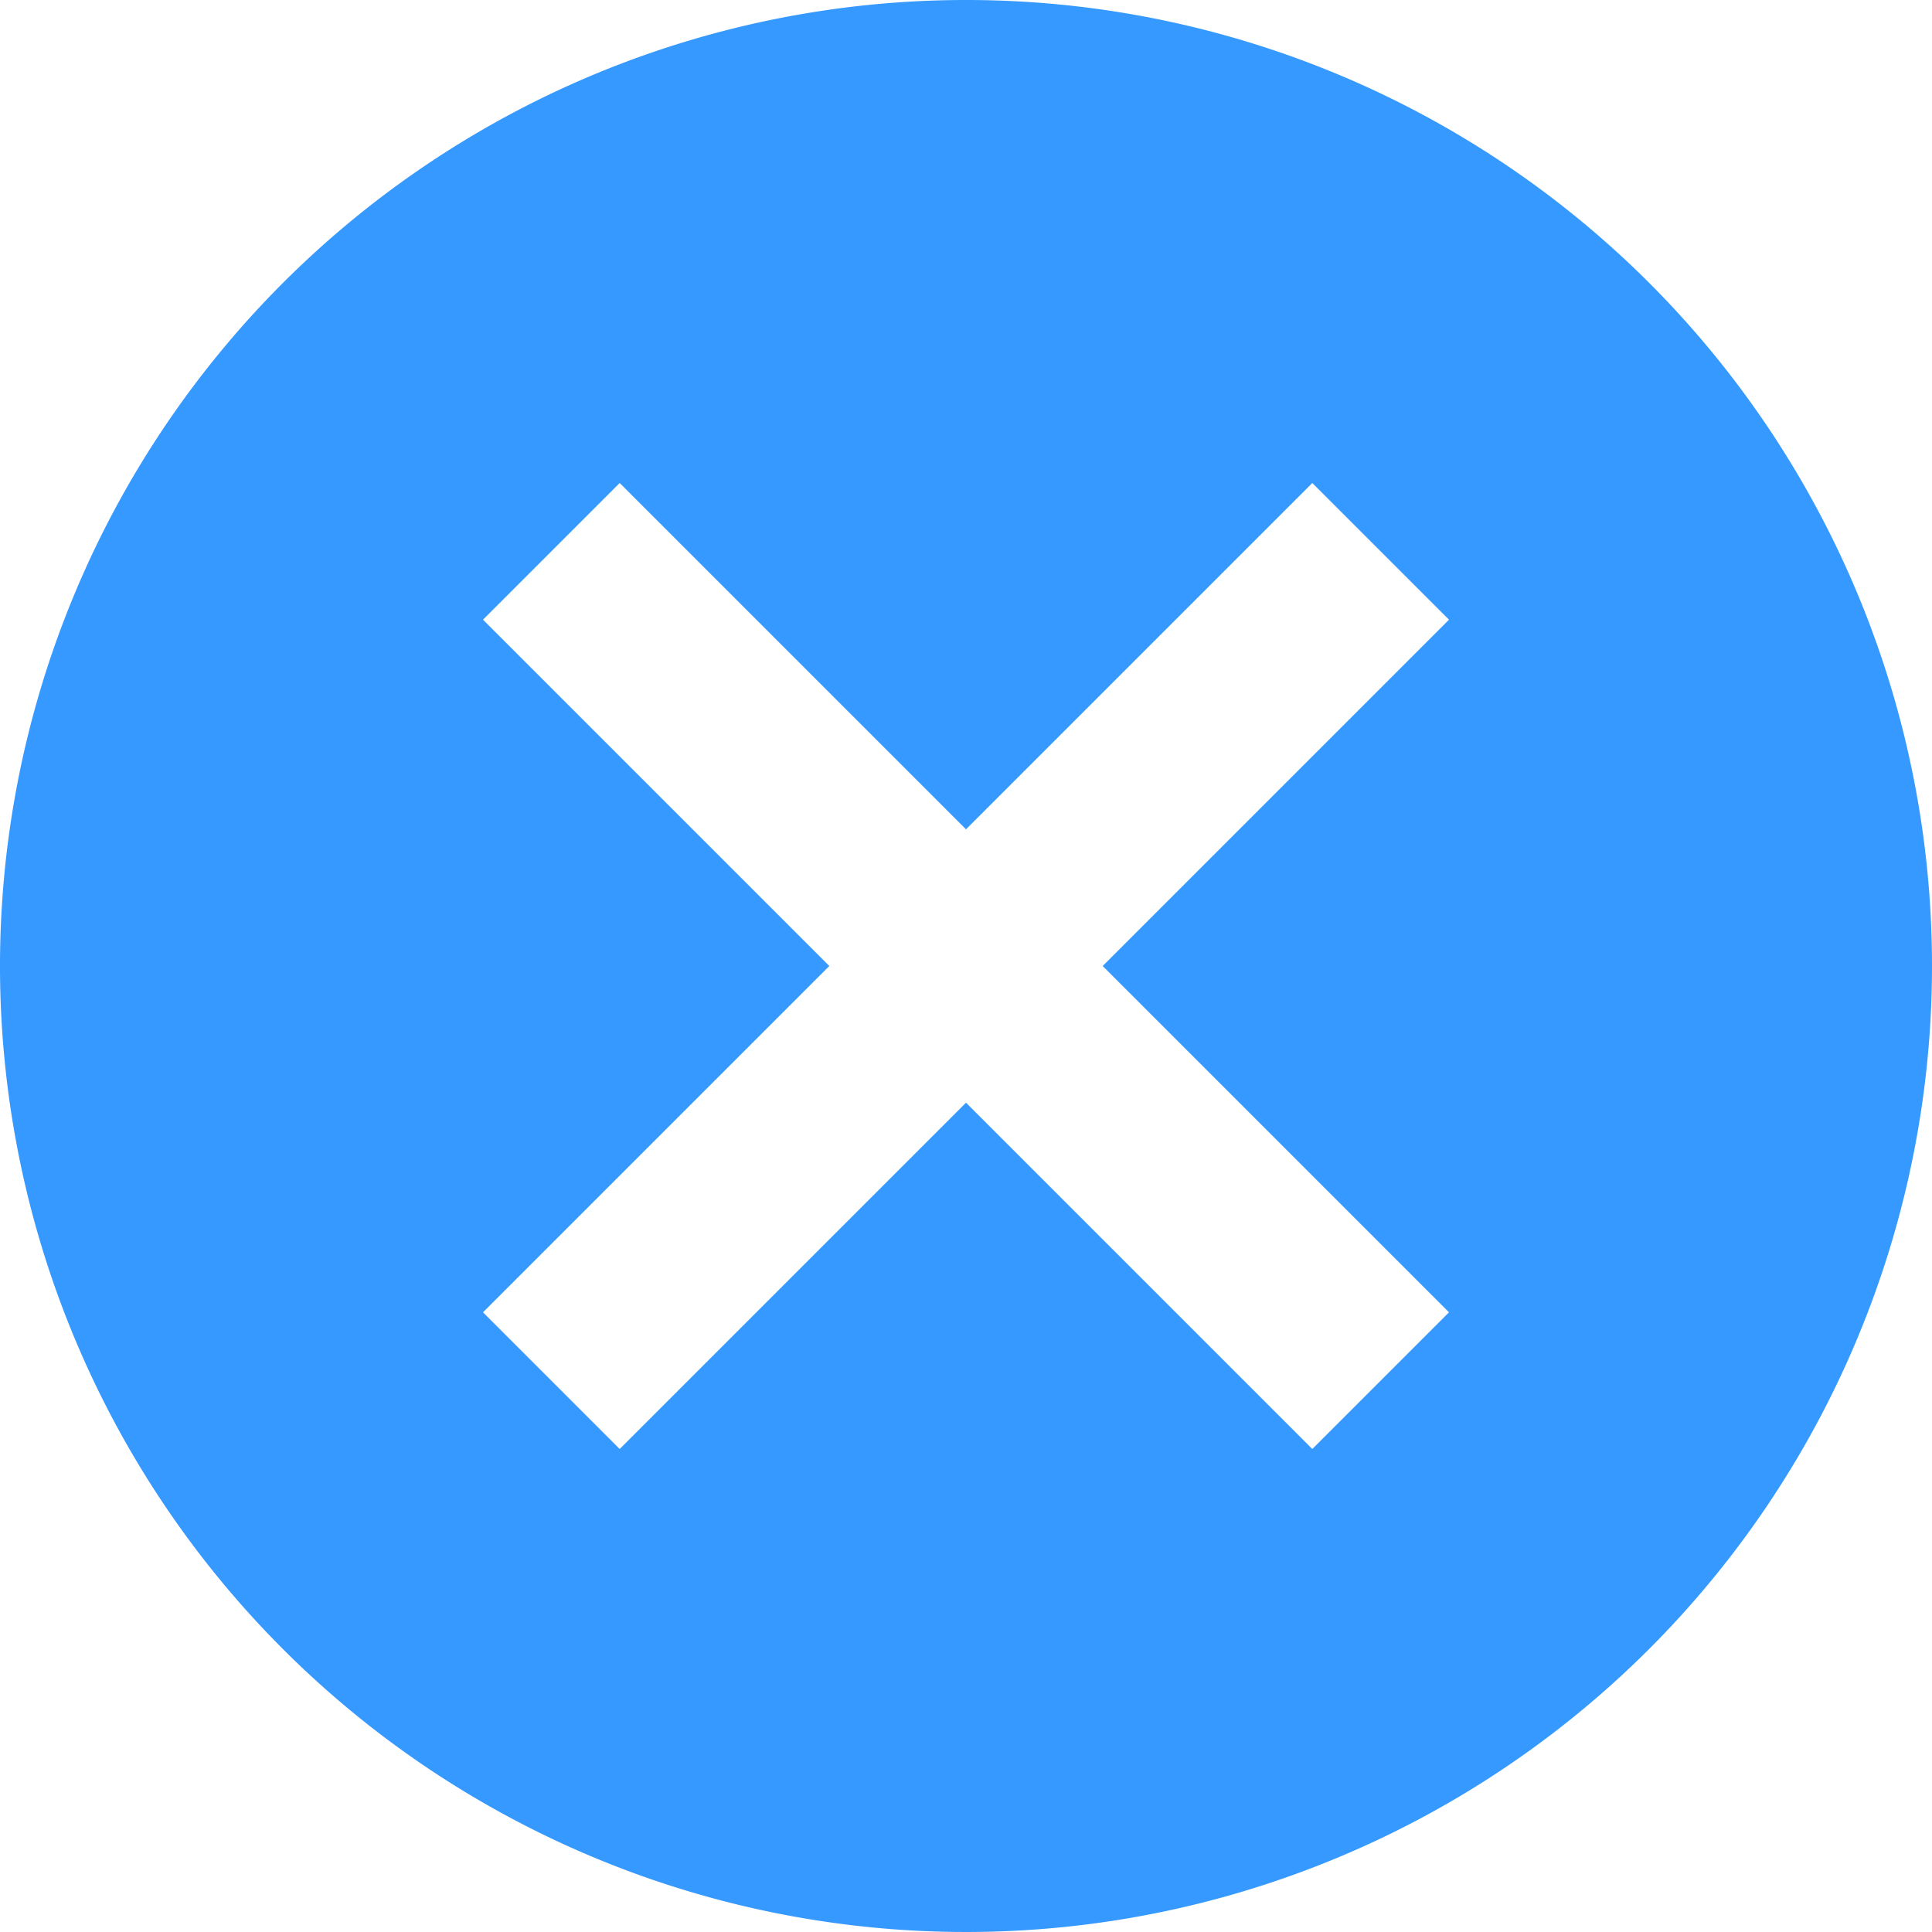 <svg xmlns="http://www.w3.org/2000/svg" width="40" height="40" viewBox="0 0 40 40">
  <g id="ic_cancel_48px" transform="translate(-4 -4)">
    <path id="Path_633" data-name="Path 633" d="M24,4A20,20,0,1,0,44,24,19.994,19.994,0,0,0,24,4ZM34,31.17,31.17,34,24,26.83,16.83,34,14,31.17,21.17,24,14,16.83,16.83,14,24,21.17,31.17,14,34,16.83,26.83,24Z" fill="#3699ff"/>
  </g>
</svg>
